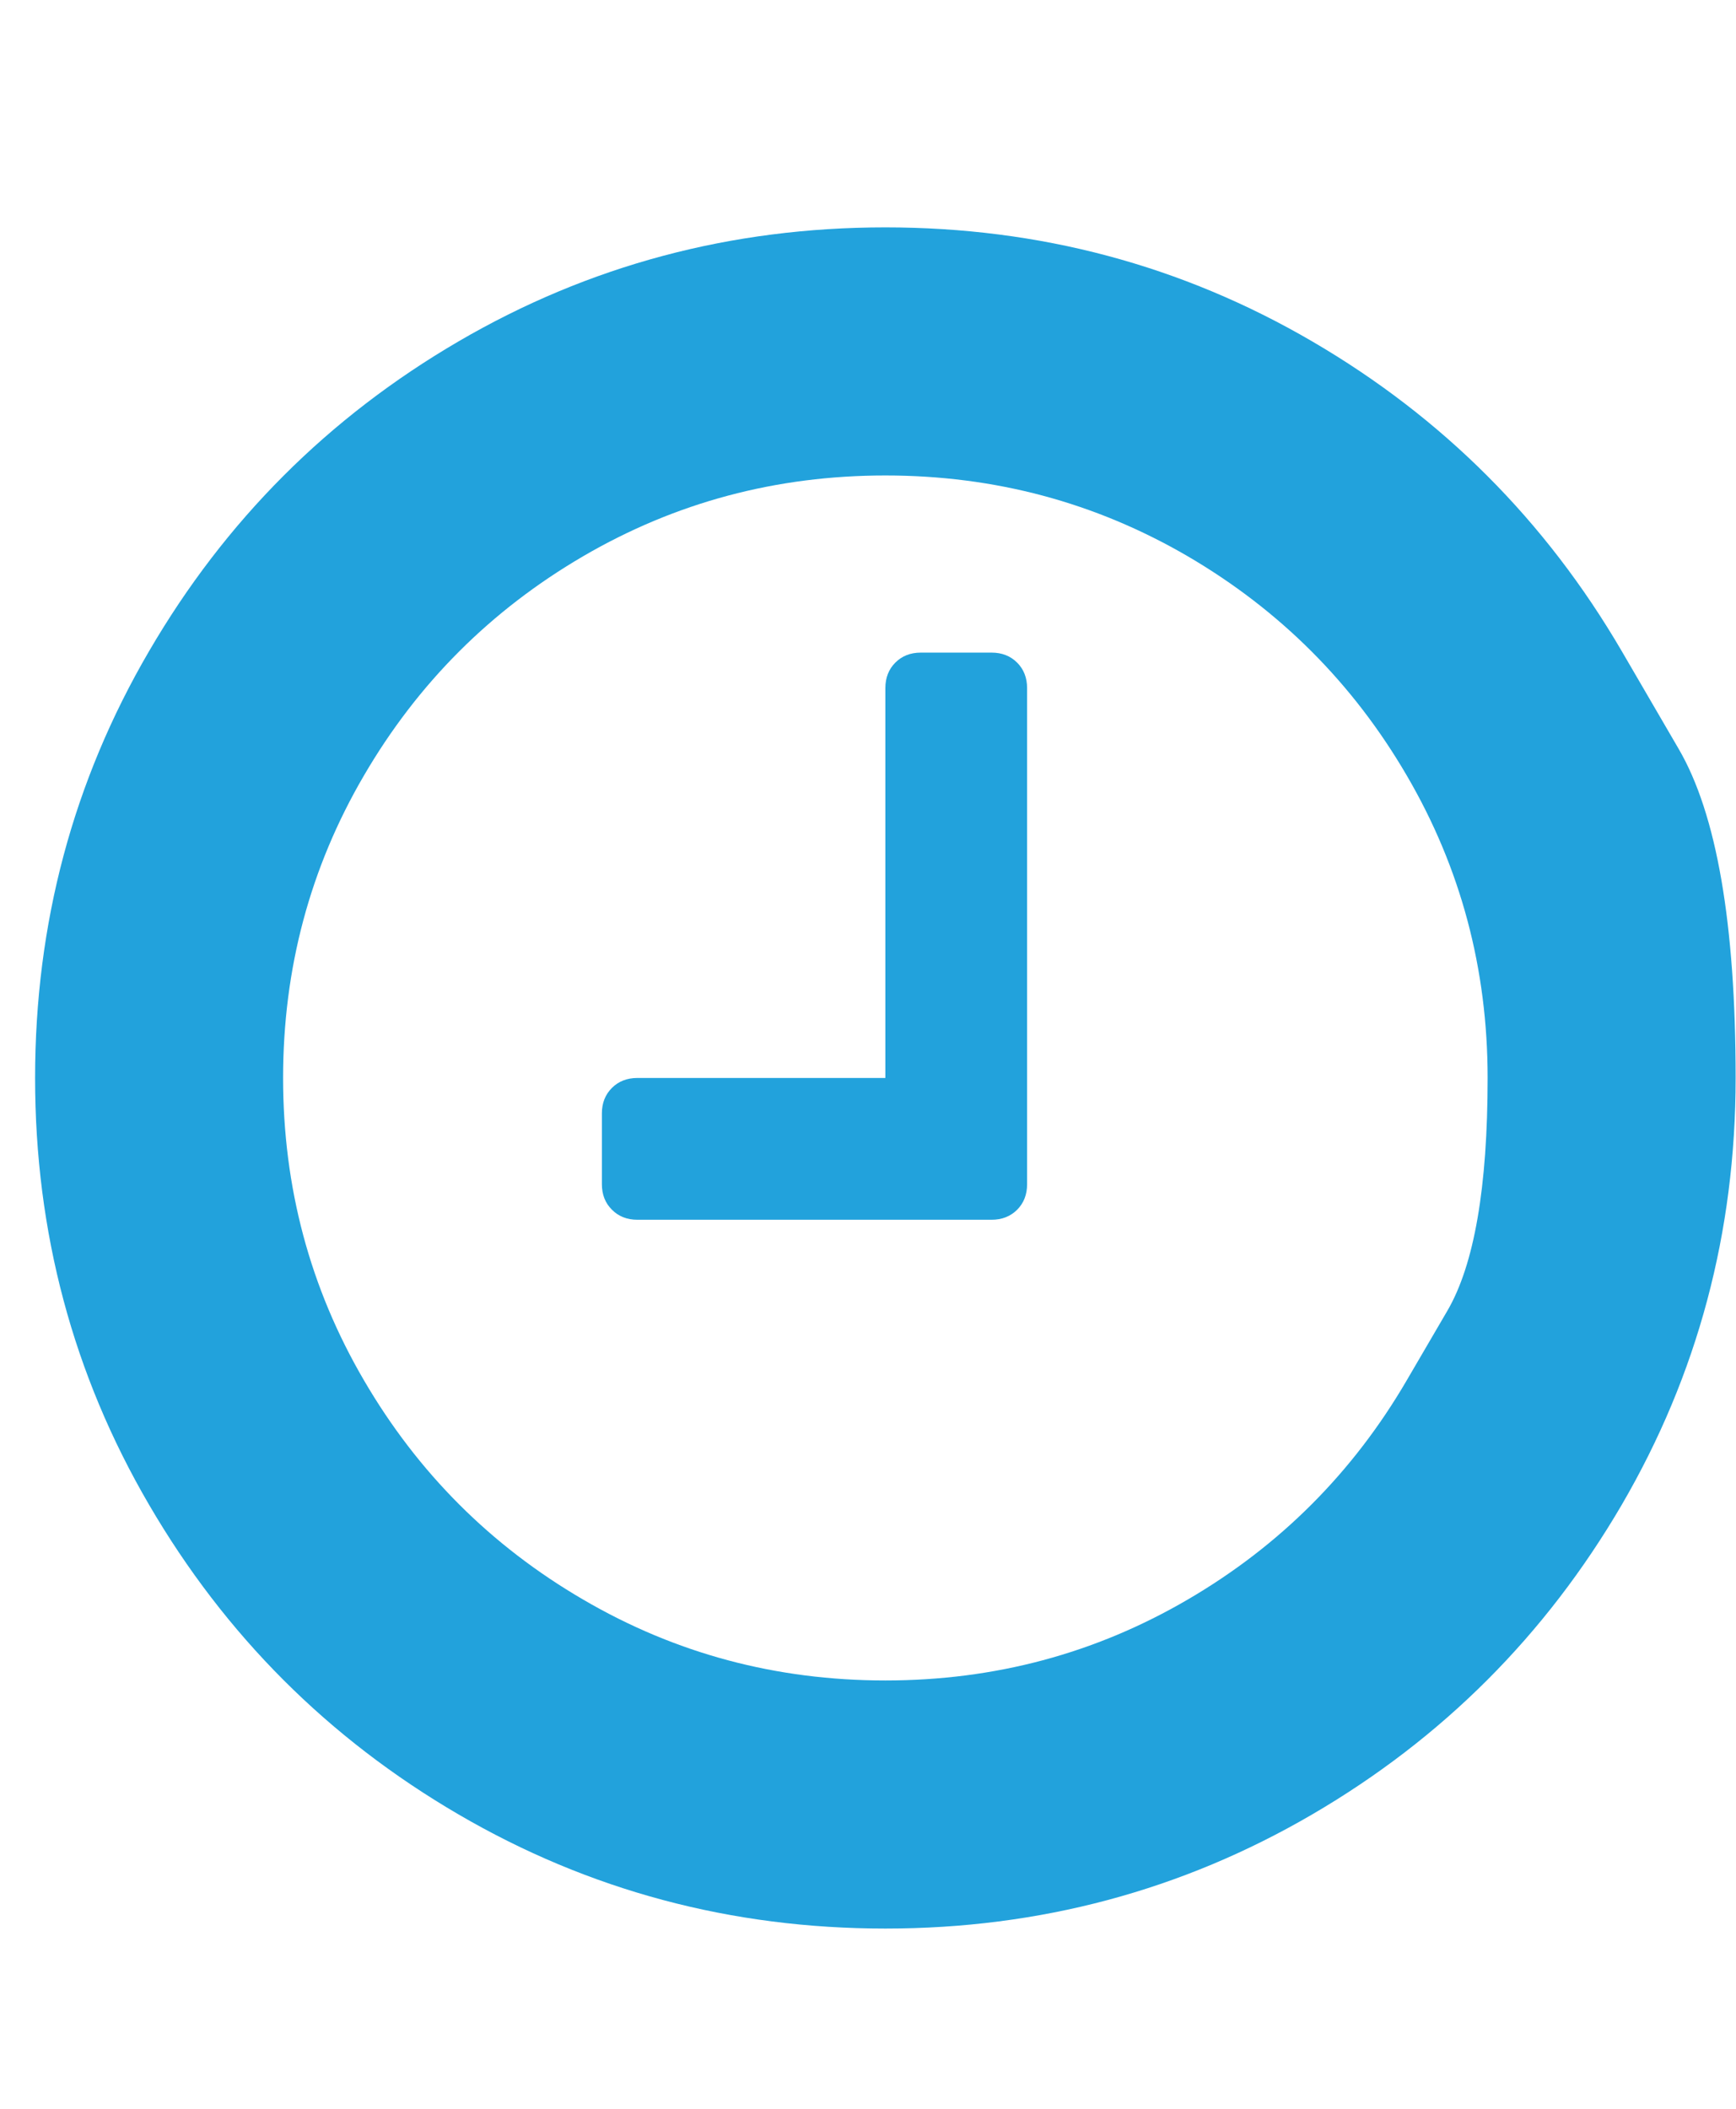 <svg width="14" height="17" viewBox="0 0 14 17" fill="none" xmlns="http://www.w3.org/2000/svg">
<g clip-path="url(#clip0_9_293)">
<path d="M8.283 5.547V9.547C8.283 9.63 8.256 9.699 8.203 9.752C8.149 9.806 8.08 9.833 7.997 9.833H5.14C5.057 9.833 4.988 9.806 4.935 9.752C4.881 9.699 4.854 9.63 4.854 9.547V8.975C4.854 8.892 4.881 8.824 4.935 8.77C4.988 8.717 5.057 8.69 5.14 8.69H7.14V5.547C7.14 5.464 7.167 5.395 7.22 5.342C7.274 5.288 7.342 5.261 7.426 5.261H7.997C8.08 5.261 8.149 5.288 8.203 5.342C8.256 5.395 8.283 5.464 8.283 5.547ZM11.345 11.127C11.345 11.127 11.454 10.941 11.671 10.569C11.889 10.197 11.997 9.571 11.997 8.69C11.997 7.809 11.78 6.996 11.345 6.252C10.911 5.508 10.322 4.919 9.578 4.484C8.833 4.05 8.021 3.833 7.14 3.833C6.259 3.833 5.447 4.05 4.703 4.484C3.958 4.919 3.369 5.508 2.935 6.252C2.5 6.996 2.283 7.809 2.283 8.69C2.283 9.571 2.5 10.383 2.935 11.127C3.369 11.871 3.958 12.461 4.703 12.895C5.447 13.33 6.259 13.547 7.14 13.547C8.021 13.547 8.833 13.33 9.578 12.895C10.322 12.461 10.911 11.871 11.345 11.127ZM13.078 5.248C13.078 5.248 13.231 5.51 13.537 6.036C13.844 6.561 13.997 7.446 13.997 8.69C13.997 9.934 13.691 11.081 13.078 12.132C12.464 13.182 11.633 14.014 10.582 14.627C9.531 15.24 8.384 15.547 7.14 15.547C5.896 15.547 4.749 15.24 3.698 14.627C2.647 14.014 1.816 13.182 1.203 12.132C0.589 11.081 0.283 9.934 0.283 8.69C0.283 7.446 0.589 6.298 1.203 5.248C1.816 4.197 2.647 3.365 3.698 2.752C4.749 2.139 5.896 1.833 7.14 1.833C8.384 1.833 9.531 2.139 10.582 2.752C11.633 3.365 12.464 4.197 13.078 5.248Z" fill="#22A2DC"/>
</g>
<defs>
<clipPath id="clip0_9_293">
<rect width="13.72" height="16" fill="white" transform="matrix(1 0 0 -1 0.28 16.69)"/>
</clipPath>
</defs>
</svg>
